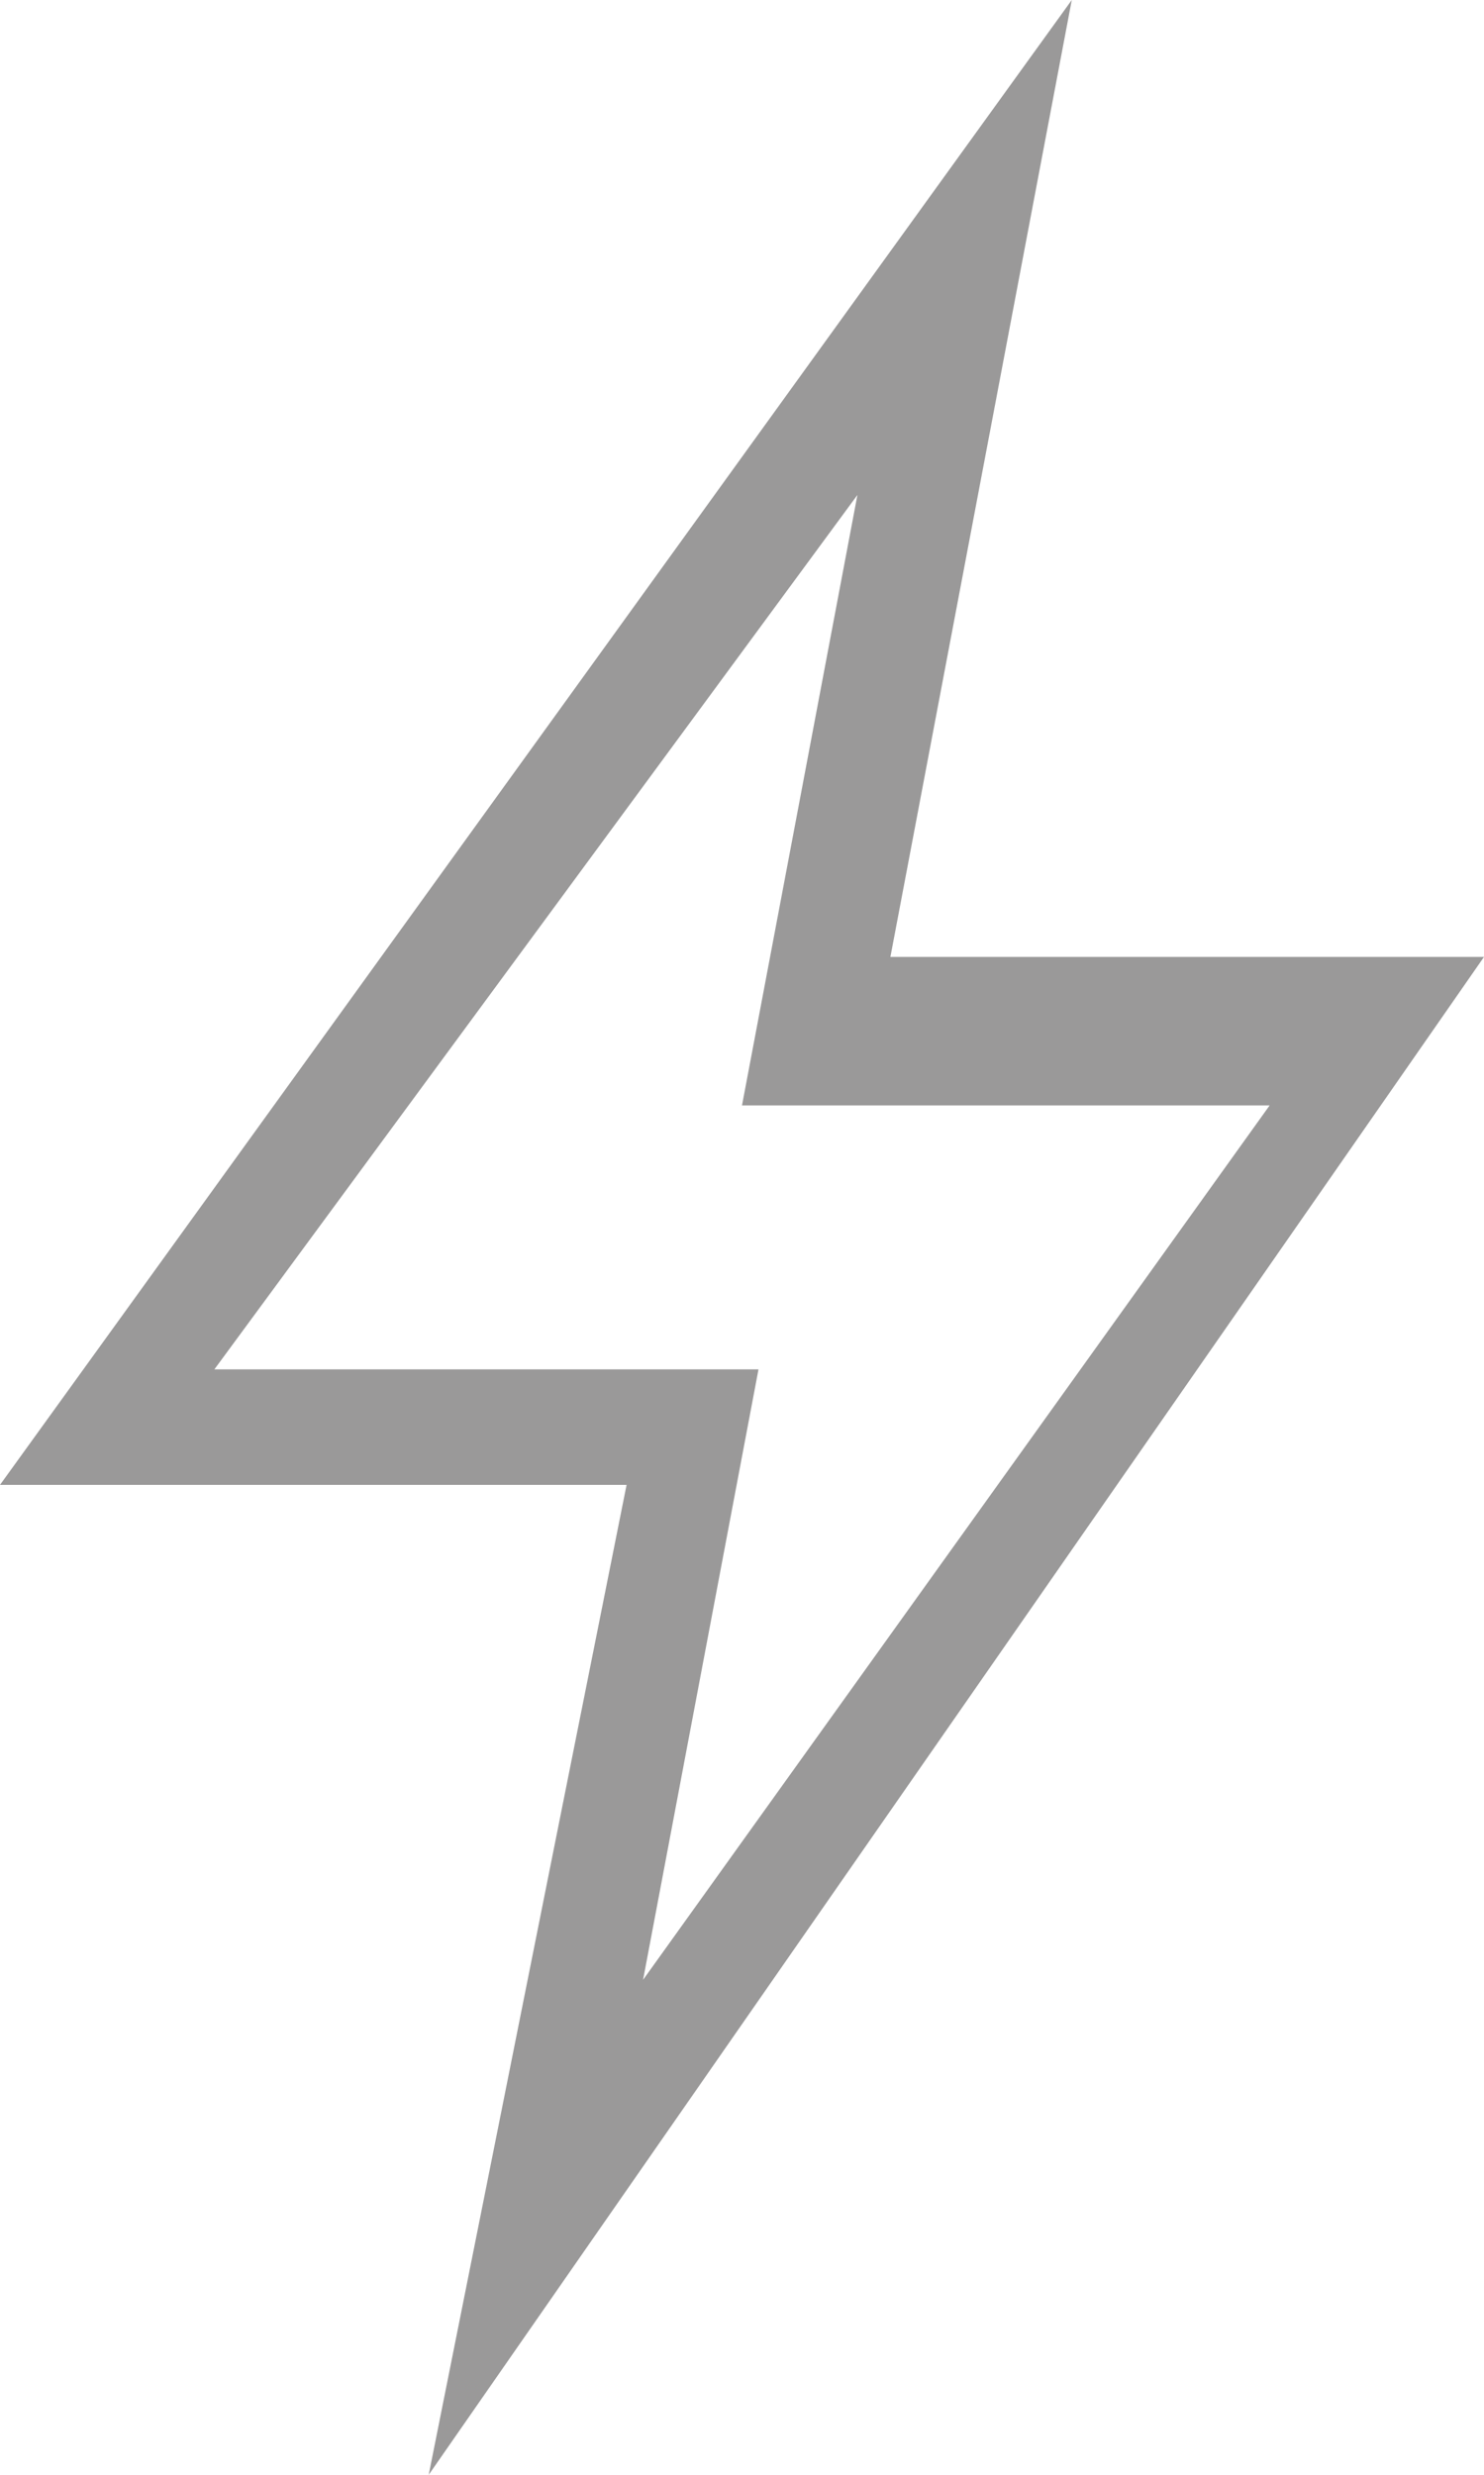 <?xml version="1.0" encoding="utf-8"?>
<!-- Generator: Adobe Illustrator 20.0.0, SVG Export Plug-In . SVG Version: 6.00 Build 0)  -->
<svg version="1.1" id="Calque_1" xmlns="http://www.w3.org/2000/svg" xmlns:xlink="http://www.w3.org/1999/xlink" x="0px" y="0px"
	 viewBox="0 0 9 15" style="enable-background:new 0 0 9 15;" xml:space="preserve">
<style type="text/css">
	.st0{fill:#9A9999;}
</style>
<path class="st0" d="M2.6,15l1.2-6L0,9l6.5-9L5.4,5.8H9L2.6,15z M1.3,8.3l3.3,0l-0.7,3.7l3.8-5.3H4.5l0.7-3.7L1.3,8.3z"/>
</svg>
